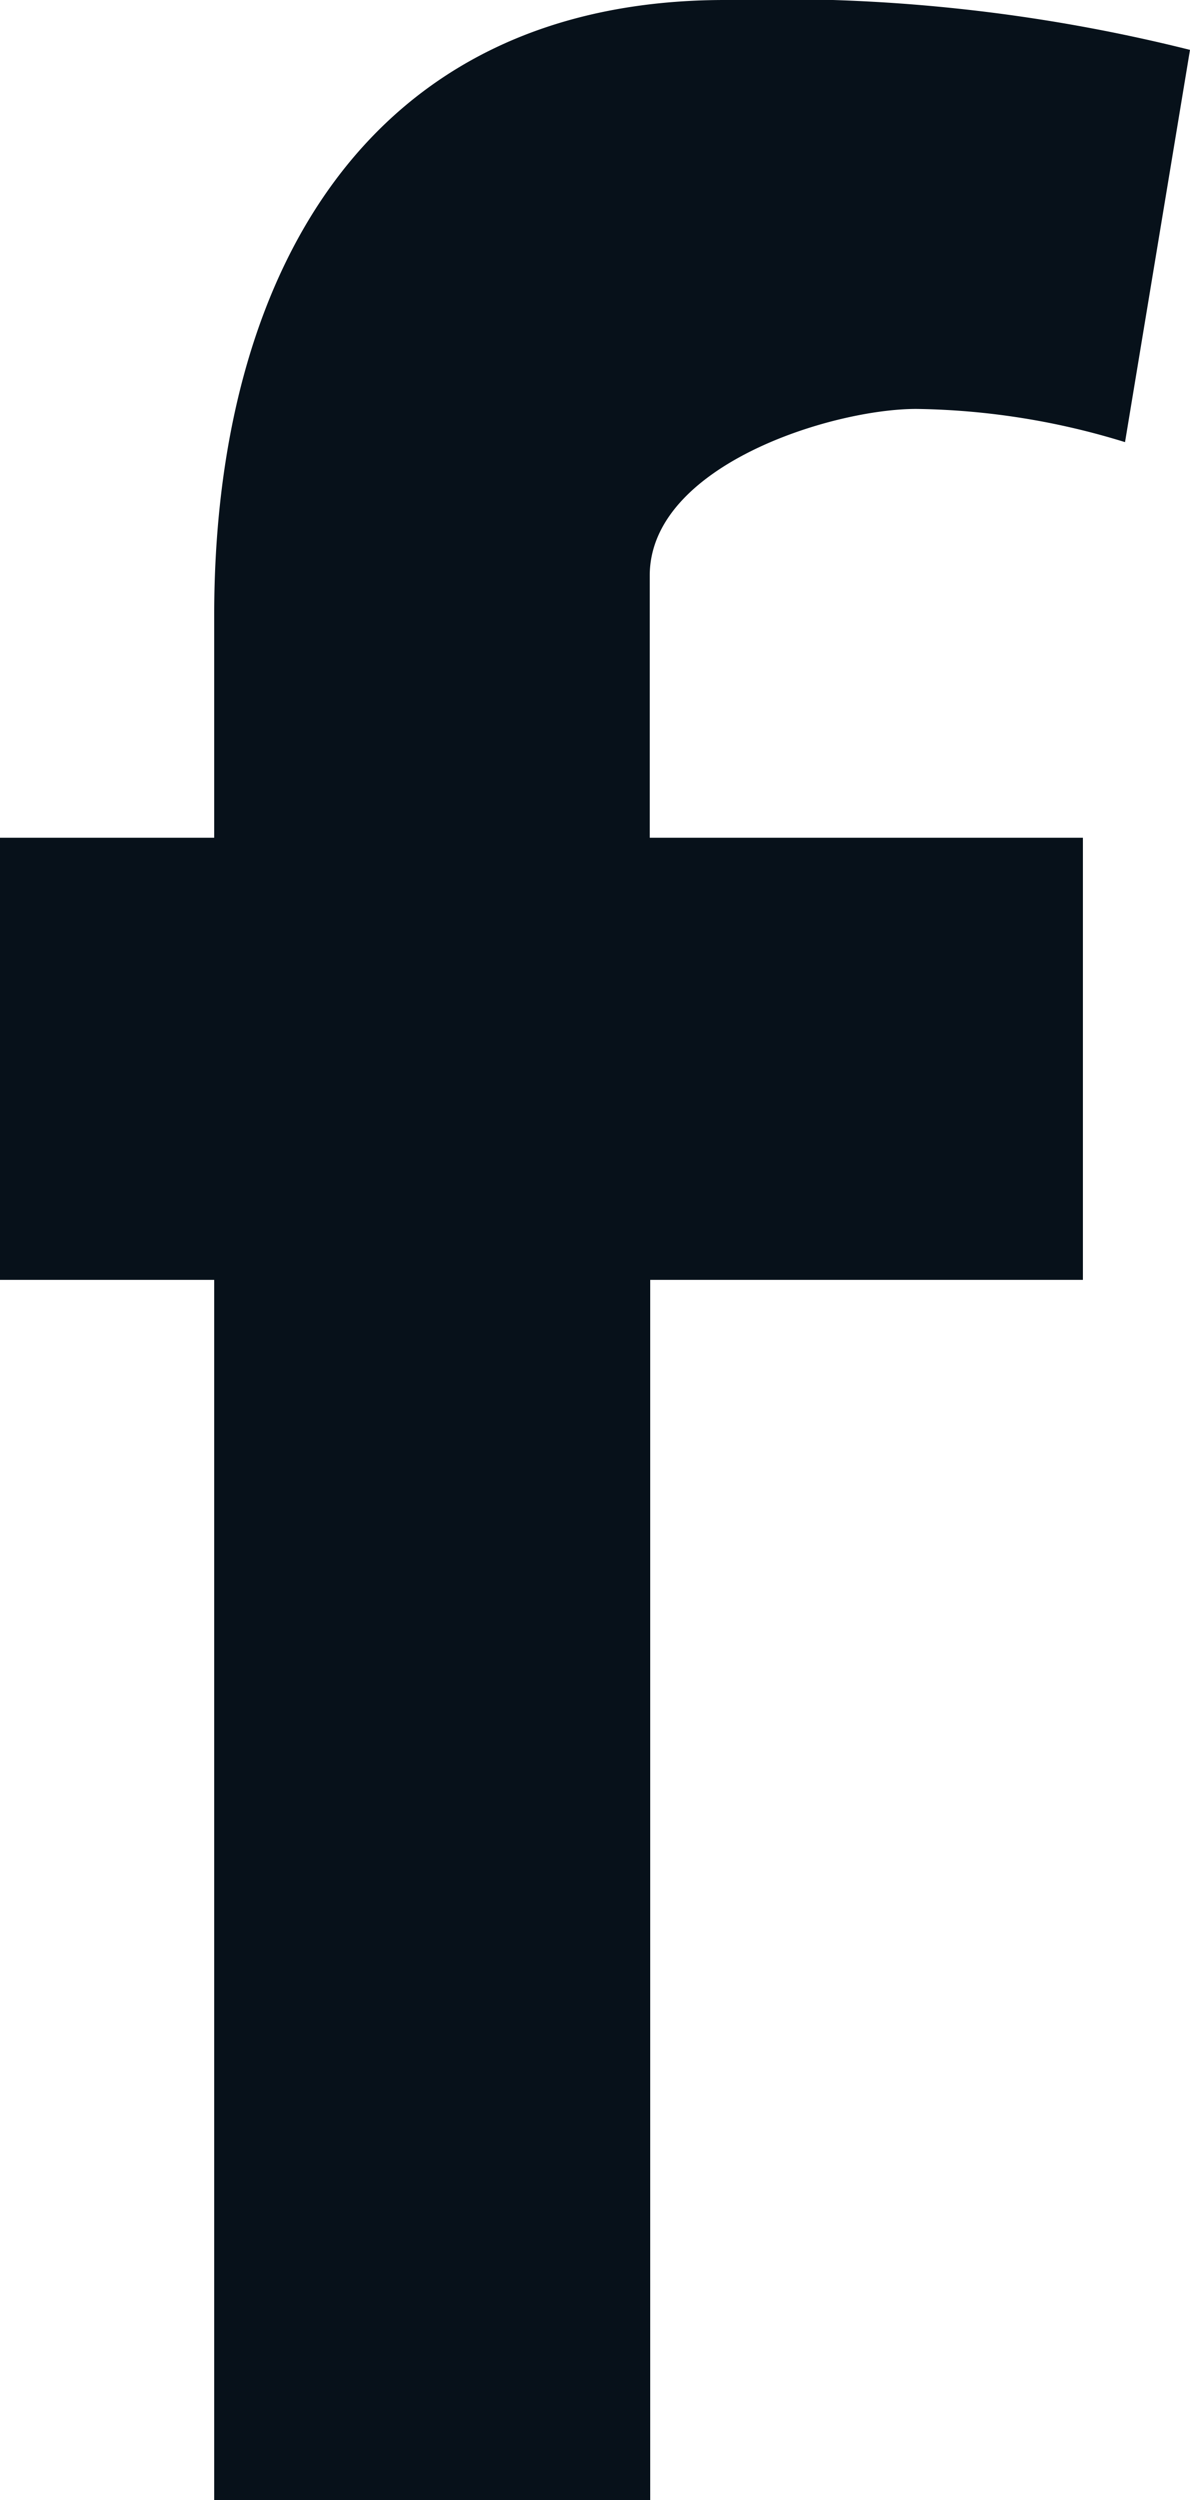 <svg xmlns="http://www.w3.org/2000/svg" width="10" height="21" viewBox="0 0 10 21">
  <path id="Facebook_Icon" data-name="Facebook Icon" d="M9.454,3.714A6.189,6.189,0,0,0,7.7,3.435c-.71,0-2.24.475-2.24,1.4V7.037H9.1v3.714H5.464V21H1.8V10.751H0V7.037H1.8V5.166C1.8,2.346,3.06,0,6.093,0A14.213,14.213,0,0,1,10,.419Z" fill="#07111a"/>
</svg>
